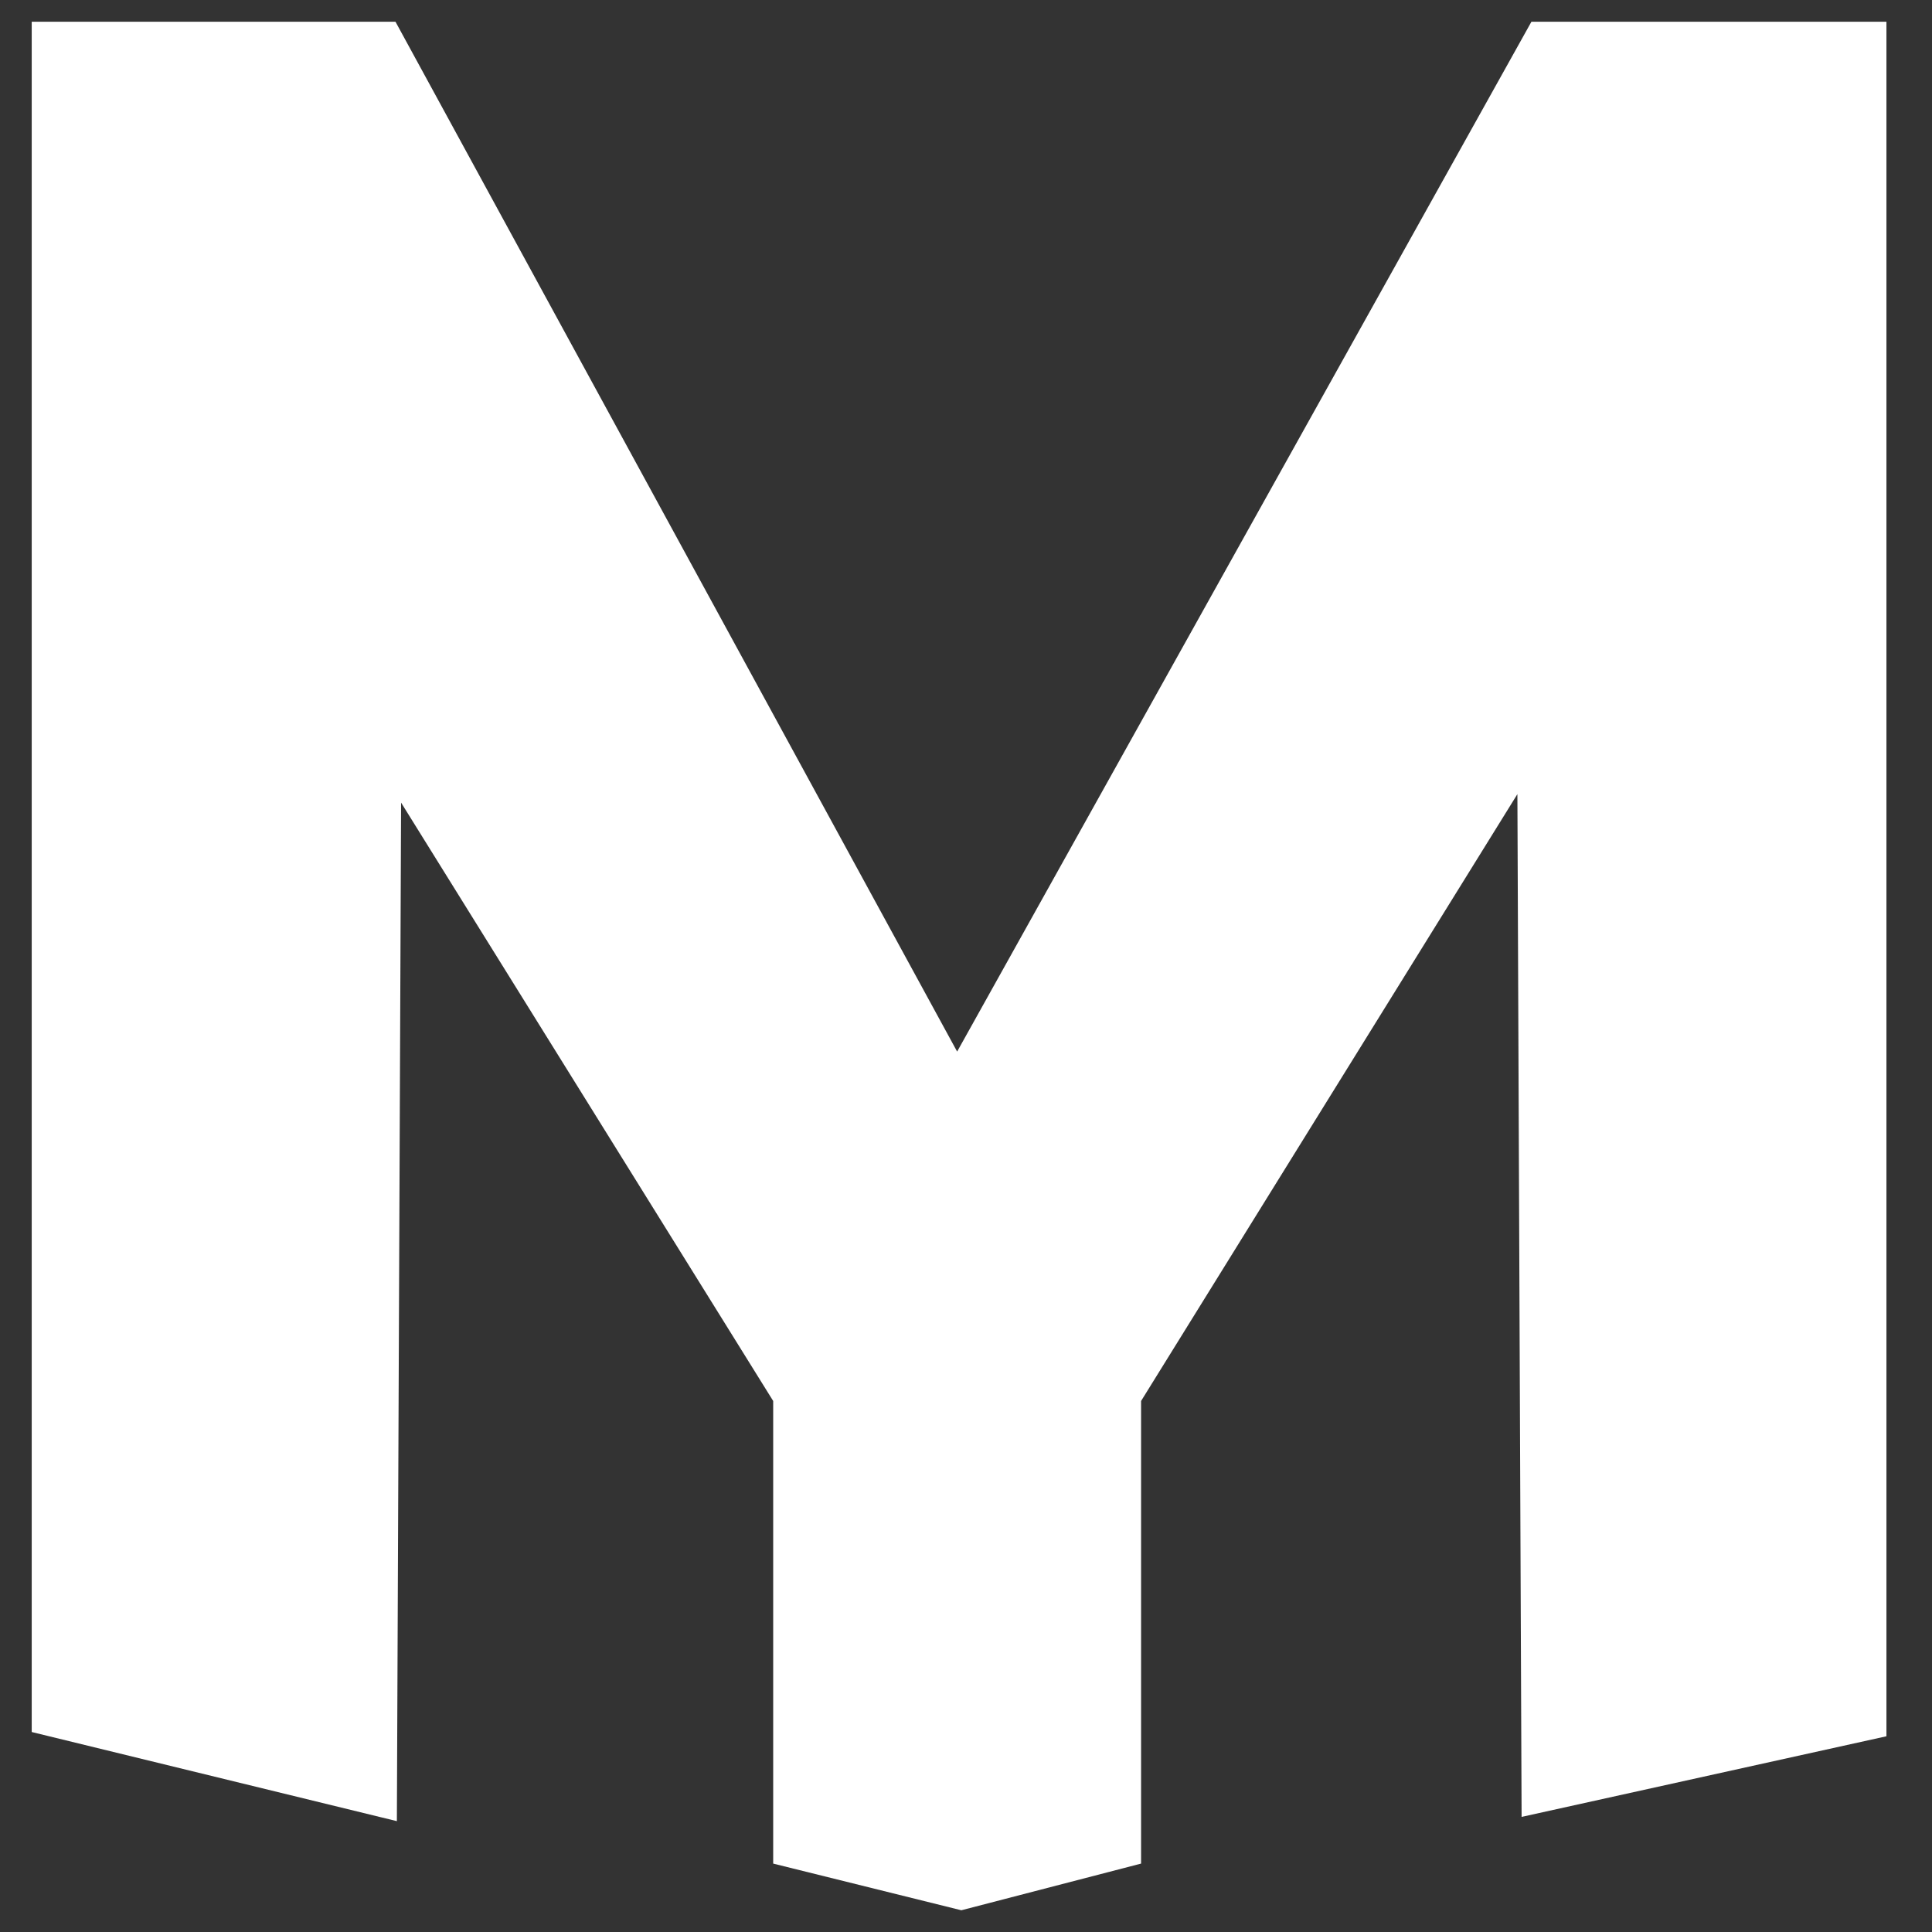 <?xml version="1.0" encoding="UTF-8"?>
<!DOCTYPE svg PUBLIC "-//W3C//DTD SVG 1.1//EN" "http://www.w3.org/Graphics/SVG/1.1/DTD/svg11.dtd">
<svg version="1.1" xmlns="http://www.w3.org/2000/svg" xmlns:xlink="http://www.w3.org/1999/xlink" x="0" y="0" width="100" height="100" viewBox="0, 0, 100, 100">
  <rect x="0" y="0" width="100" height="100" fill="#333333" stroke="none"/>
  <g id="Layer_1">
    <path d="M20.542,94.262 L1.642,89.649 L1.642,1.125 L20.47,1.125 L49.541,54.43 L79.266,1.125 L97.642,1.125 L97.642,89.869 L78.758,94.042 L78.54,41.104 L59.062,72.515 L59.062,96.459 L49.759,98.875 L40.02,96.459 L40.02,72.515 L20.76,41.543 L20.542,94.262 z" fill="#FFFFFF"/>
  </g>
</svg>
